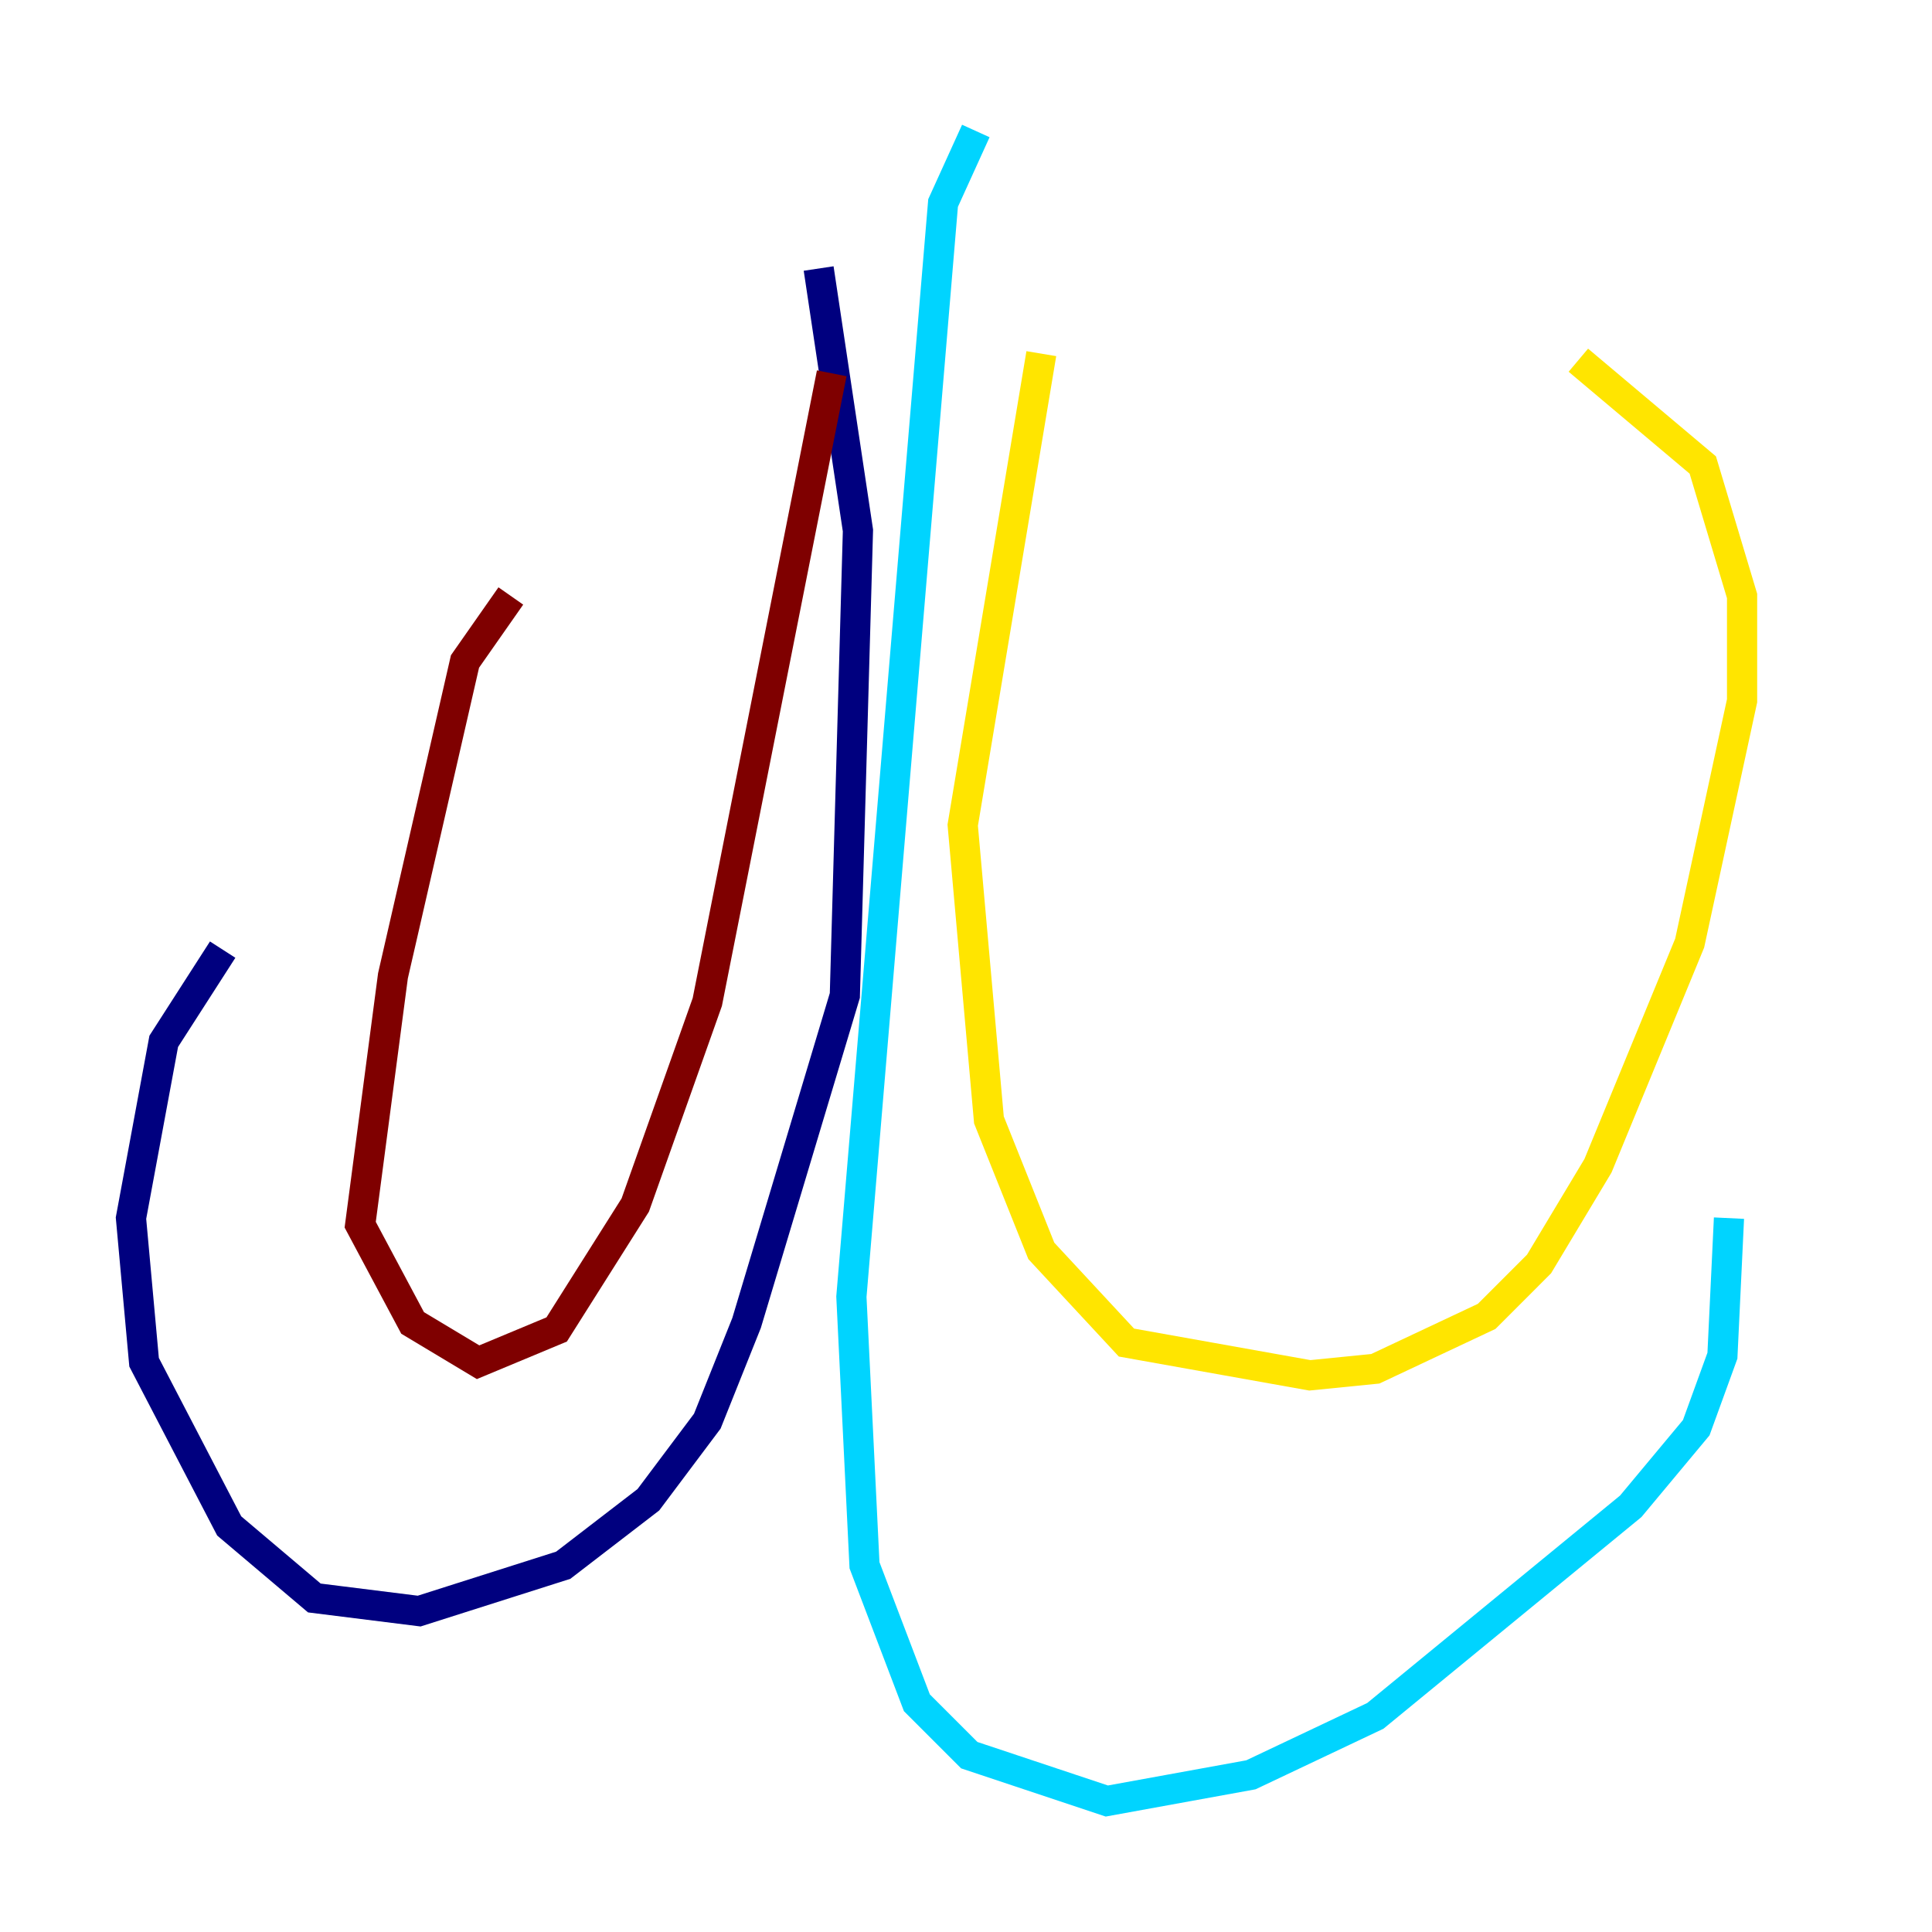 <?xml version="1.0" encoding="utf-8" ?>
<svg baseProfile="tiny" height="128" version="1.2" viewBox="0,0,128,128" width="128" xmlns="http://www.w3.org/2000/svg" xmlns:ev="http://www.w3.org/2001/xml-events" xmlns:xlink="http://www.w3.org/1999/xlink"><defs /><polyline fill="none" points="54.237,17.79 56.841,35.146 55.973,65.953 49.464,87.647 46.861,94.156 42.956,99.363 37.315,103.702 27.77,106.739 20.827,105.871 15.186,101.098 9.546,90.251 8.678,80.705 10.848,68.99 14.752,62.915" stroke="#00007f" stroke-width="2" /><polyline fill="none" points="64.651,8.678 62.481,13.451 56.407,85.912 57.275,103.702 60.746,112.814 64.217,116.285 73.329,119.322 82.875,117.586 91.119,113.681 108.041,99.797 112.38,94.59 114.115,89.817 114.549,80.705" stroke="#00d4ff" stroke-width="2" /><polyline fill="none" points="68.99,23.43 63.783,54.671 65.519,74.197 68.99,82.875 74.63,88.949 86.78,91.119 91.119,90.685 98.495,87.214 101.966,83.742 105.871,77.234 111.946,62.481 115.417,46.427 115.417,39.485 112.814,30.807 104.57,23.864" stroke="#ffe500" stroke-width="2" /><polyline fill="none" points="55.105,24.732 46.861,66.386 42.088,79.837 36.881,88.081 31.675,90.251 27.336,87.647 23.864,81.139 26.034,64.651 30.807,43.824 33.844,39.485" stroke="#7f0000" stroke-width="2" /></svg>